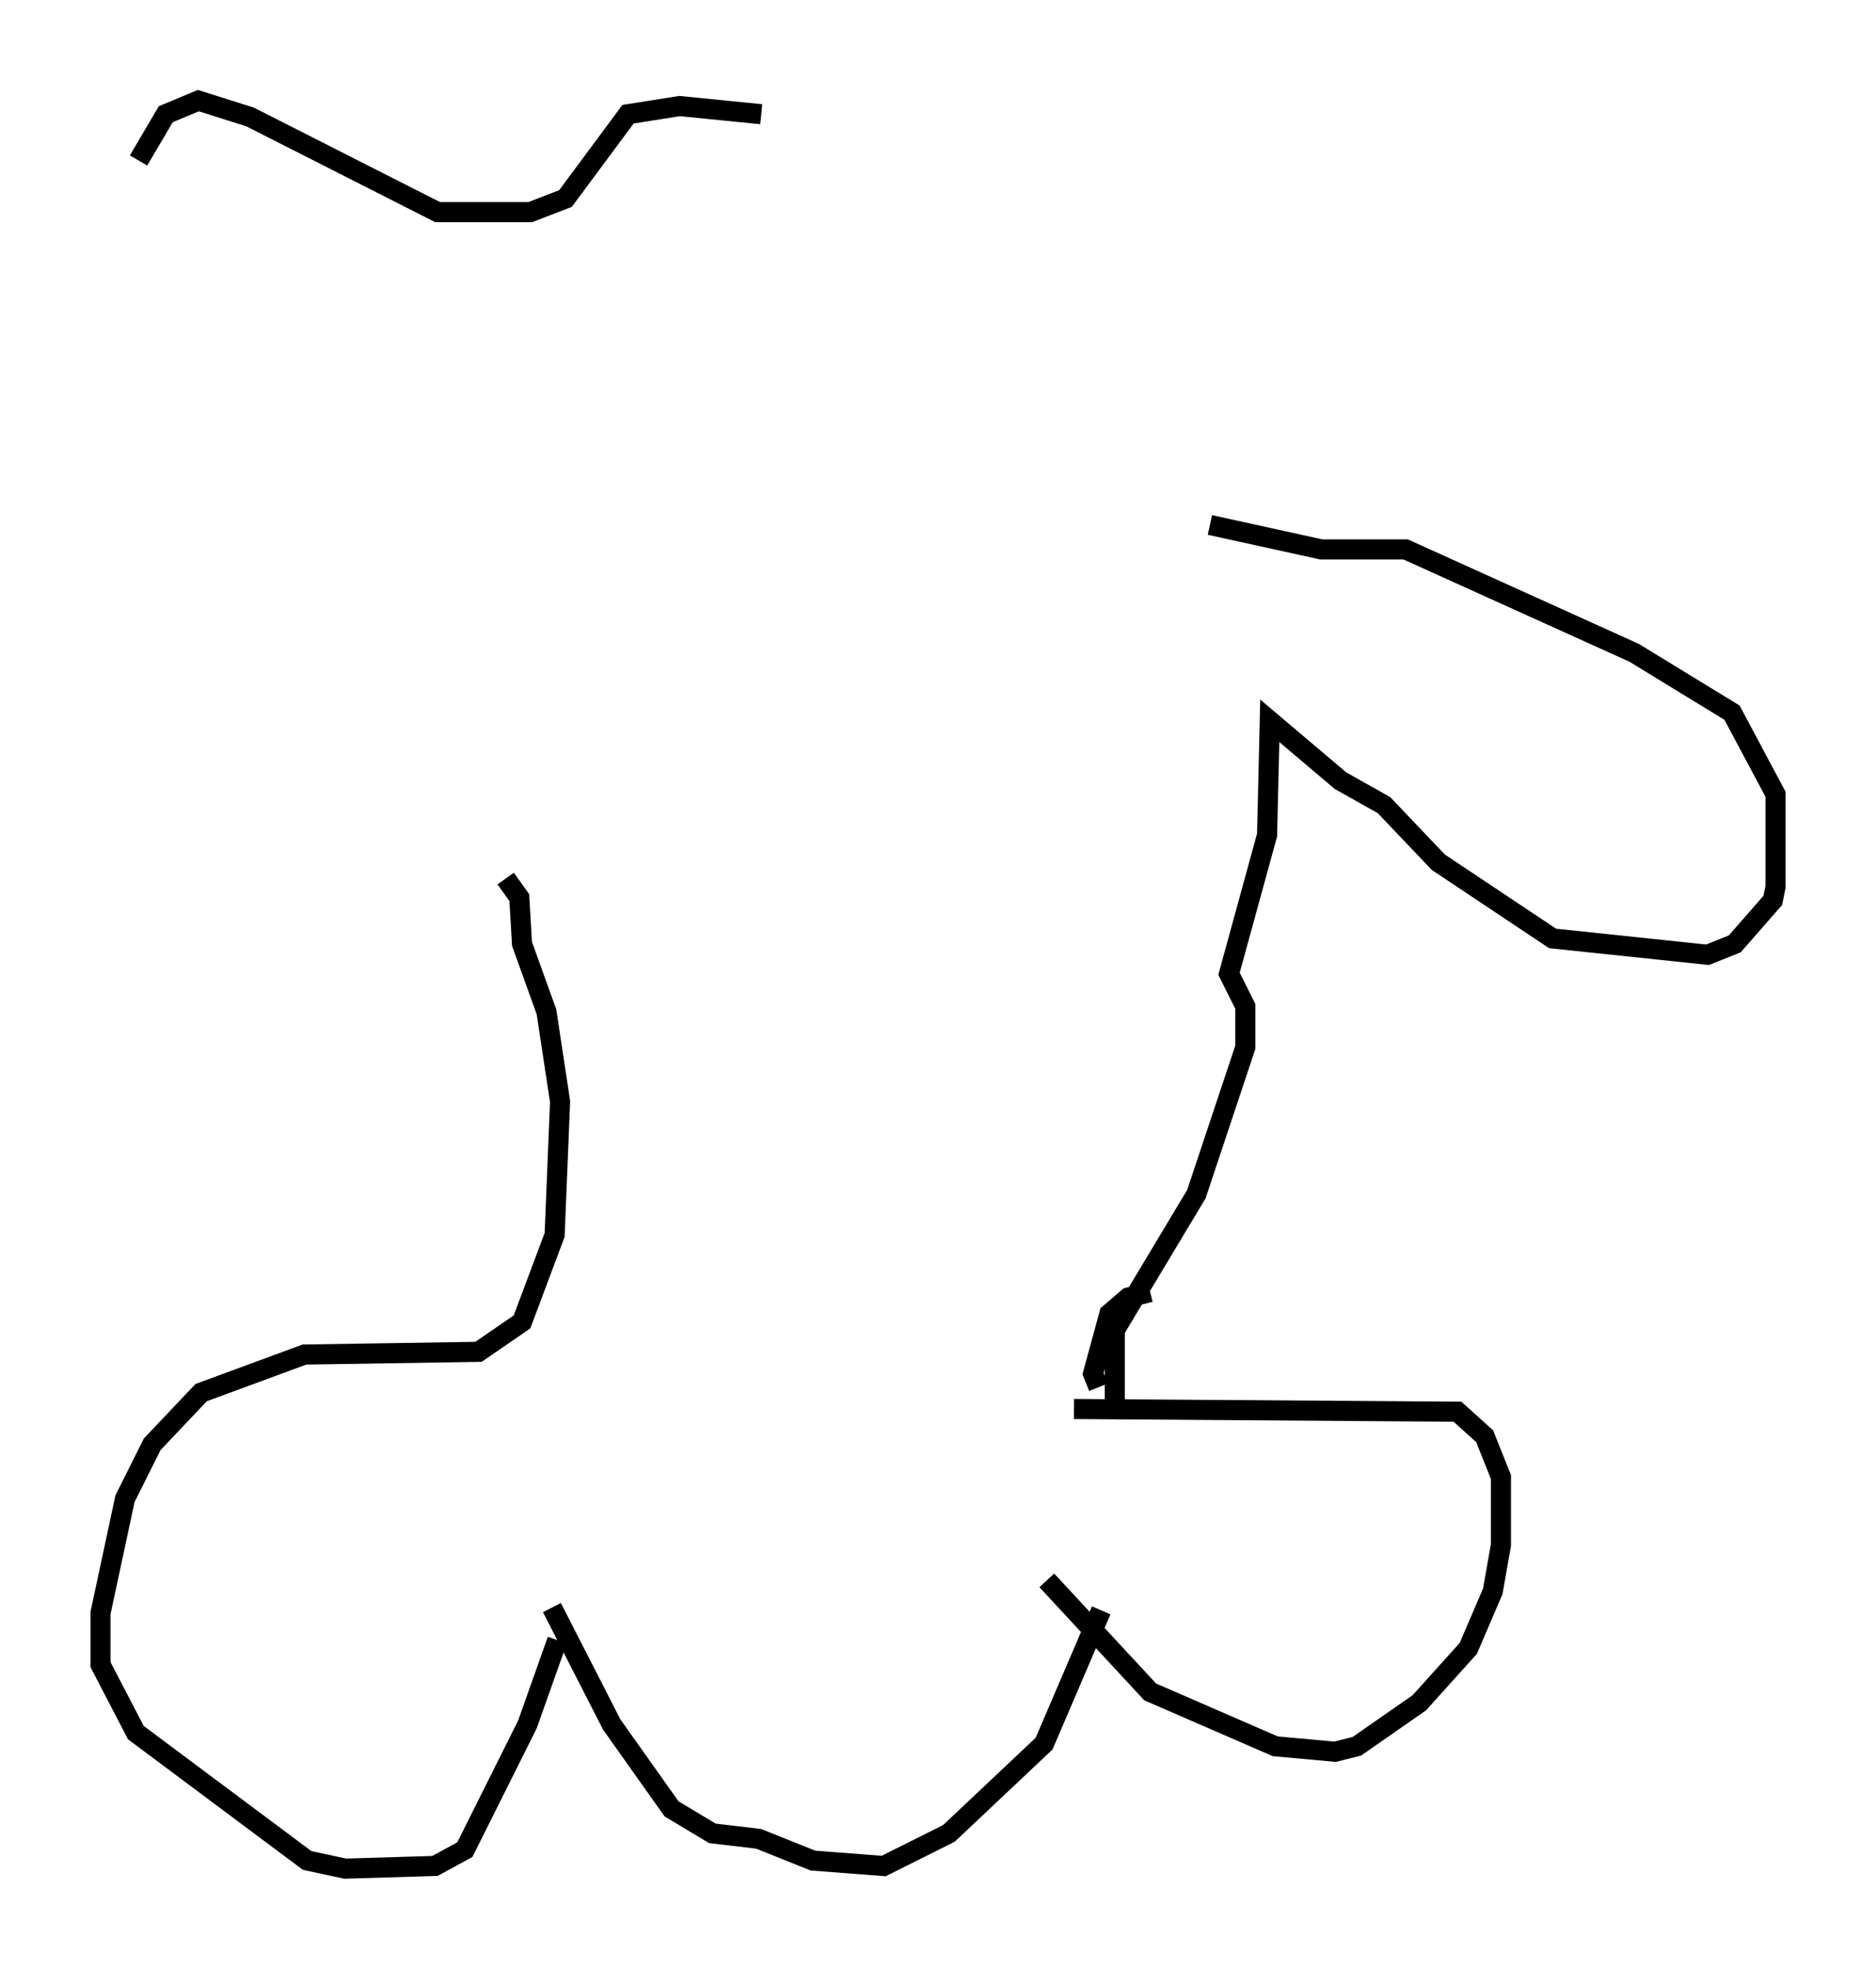 <?xml version="1.0" encoding="utf-8" ?>
<svg baseProfile="full" height="97.956" version="1.1" width="93.355" xmlns="http://www.w3.org/2000/svg" xmlns:ev="http://www.w3.org/2001/xml-events" xmlns:xlink="http://www.w3.org/1999/xlink"><defs /><rect fill="white" height="97.956" width="93.355" x="0" y="0" /><path d="M27.733, 79.018 m0.0, 2.571 l-1.488, 4.195 -3.112, 6.225 l-1.488, 0.812 -4.465, 0.135 l-1.894, -0.406 -8.525, -6.36 l-1.759, -3.383 0.0, -2.571 l1.218, -5.683 1.353, -2.706 l2.436, -2.571 5.142, -1.894 l8.66, -0.135 2.165, -1.488 l1.624, -4.33 0.271, -6.631 l-0.677, -4.465 -1.218, -3.383 l-0.135, -2.3 -0.677, -0.947 m26.928, 34.912 l5.142, 5.548 6.225, 2.706 l2.977, 0.271 1.083, -0.271 l3.112, -2.165 2.436, -2.706 l1.218, -2.842 0.406, -2.3 l0.0, -3.383 -0.812, -2.03 l-1.353, -1.218 -19.08, -0.135 m-25.981, 9.878 l2.977, 5.819 2.977, 4.195 l2.03, 1.218 2.3, 0.271 l2.706, 1.083 3.518, 0.271 l3.248, -1.624 4.736, -4.465 l2.842, -6.631 m-0.135, -11.096 l-0.271, -0.677 0.812, -2.977 l0.947, -0.812 1.083, -0.271 m-1.759, 5.413 l0.0, -3.518 4.059, -6.766 l2.436, -7.307 0.0, -2.03 l-0.812, -1.624 1.894, -6.901 l0.135, -5.683 3.518, 2.977 l2.165, 1.218 2.706, 2.842 l5.683, 3.789 7.713, 0.812 l1.353, -0.541 1.894, -2.165 l0.135, -0.677 0.0, -4.601 l-2.165, -4.059 -4.871, -2.977 l-11.367, -5.142 -4.195, 0.0 l-5.548, -1.218 m-22.327, -20.433 l-4.059, -0.406 -2.571, 0.406 l-3.112, 4.195 -1.759, 0.677 l-4.601, 0.0 -9.337, -4.736 l-2.571, -0.812 -1.624, 0.677 l-1.353, 2.3 " fill="none" stroke="black" stroke-width="1" /></svg>